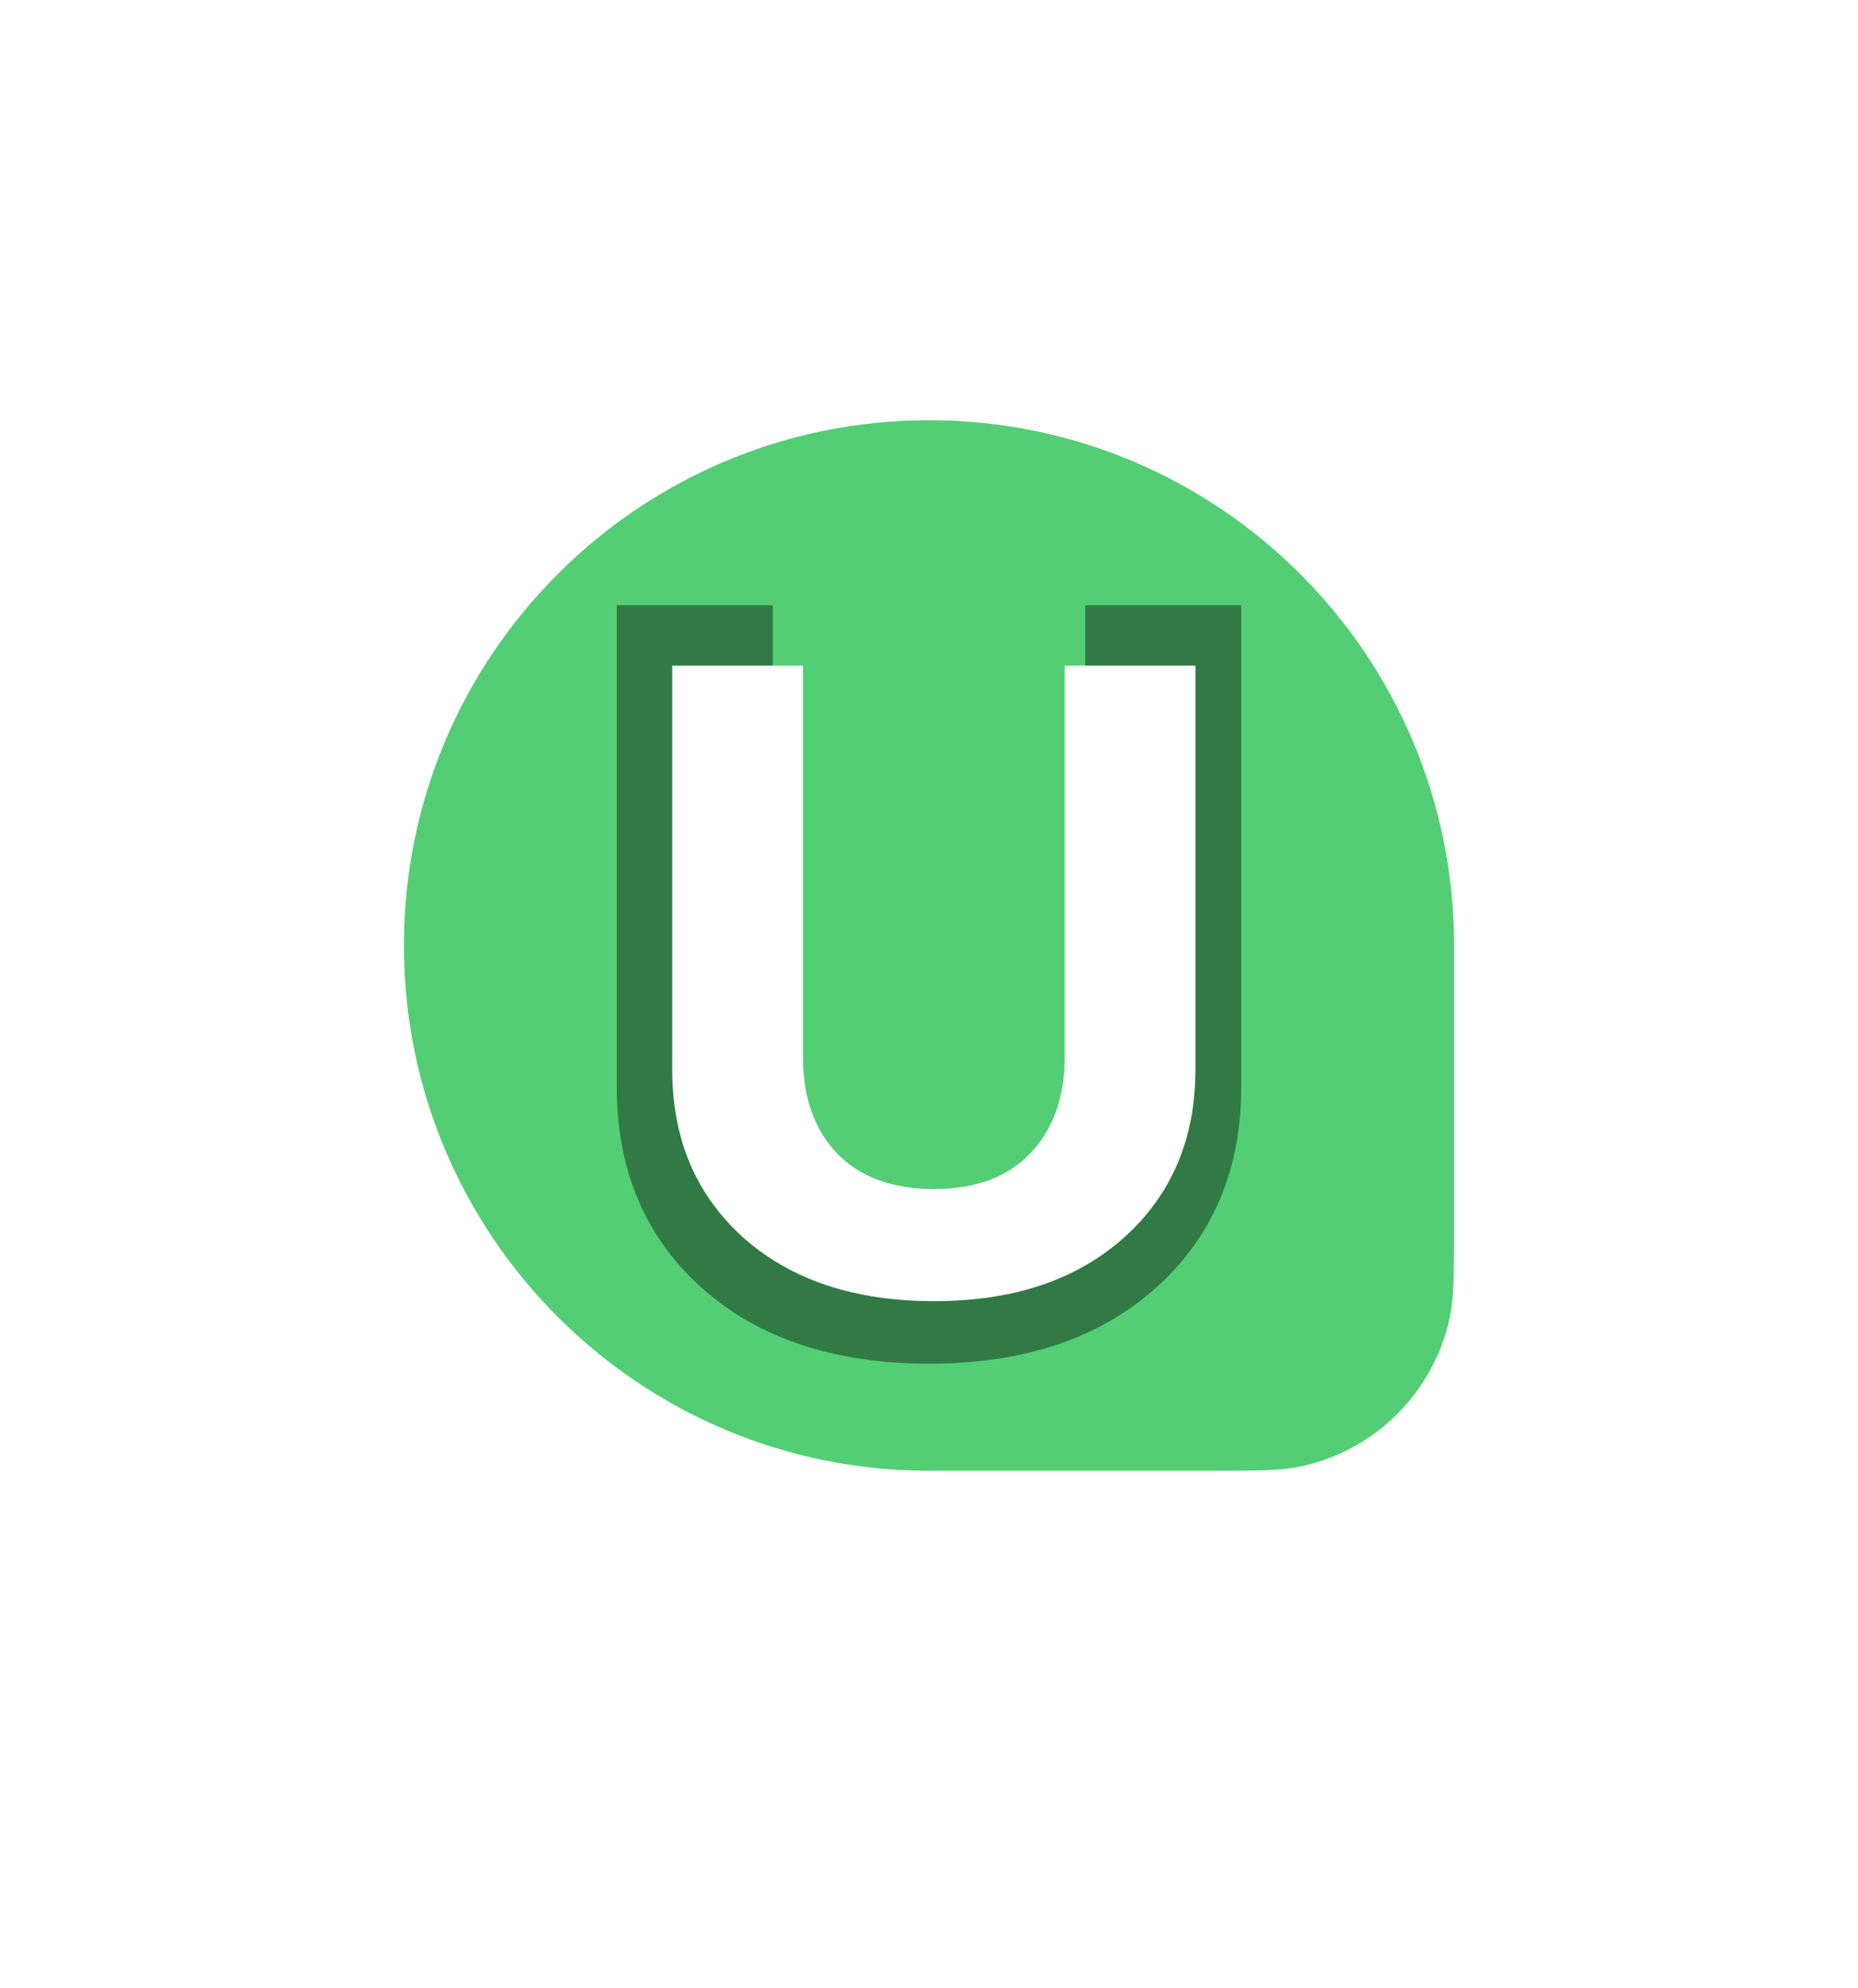 <svg width="115" height="123" viewBox="0 0 115 123" fill="none" xmlns="http://www.w3.org/2000/svg">
<path d="M25 58.5C25 40.551 39.551 26 57.5 26C75.449 26 90 40.551 90 58.5V75.706C90 78.768 90 80.299 89.722 81.567C88.72 86.145 85.145 89.72 80.567 90.722C79.299 91 77.768 91 74.706 91H57.5C39.551 91 25 76.449 25 58.5Z" fill="#53CE75"/>
<g filter="url(#filter0_f_66_1155)">
<path d="M47.83 37.447V66.313C47.83 69.318 48.672 71.705 50.355 73.474C52.06 75.221 54.447 76.095 57.516 76.095C60.564 76.095 62.929 75.221 64.613 73.474C66.318 71.705 67.17 69.318 67.17 66.313V37.447H76.824V67.272C76.824 72.387 75.066 76.521 71.55 79.676C68.055 82.808 63.377 84.375 57.516 84.375C51.634 84.375 46.935 82.808 43.418 79.676C39.923 76.521 38.176 72.387 38.176 67.272V37.447H47.83Z" fill="black" fill-opacity="0.41"/>
</g>
<path d="M49.696 41.186V65.373C49.696 67.891 50.401 69.891 51.812 71.373C53.241 72.837 55.241 73.57 57.812 73.57C60.366 73.57 62.348 72.837 63.758 71.373C65.187 69.891 65.901 67.891 65.901 65.373V41.186H73.99V66.177C73.99 70.462 72.517 73.927 69.571 76.57C66.642 79.194 62.723 80.507 57.812 80.507C52.884 80.507 48.946 79.194 46 76.57C43.071 73.927 41.607 70.462 41.607 66.177V41.186H49.696Z" fill="white"/>
<defs>
<filter id="filter0_f_66_1155" x="0.276" y="-0.453" width="114.449" height="122.728" filterUnits="userSpaceOnUse" color-interpolation-filters="sRGB">
<feFlood flood-opacity="0" result="BackgroundImageFix"/>
<feBlend mode="normal" in="SourceGraphic" in2="BackgroundImageFix" result="shape"/>
<feGaussianBlur stdDeviation="18.95" result="effect1_foregroundBlur_66_1155"/>
</filter>
</defs>
</svg>
